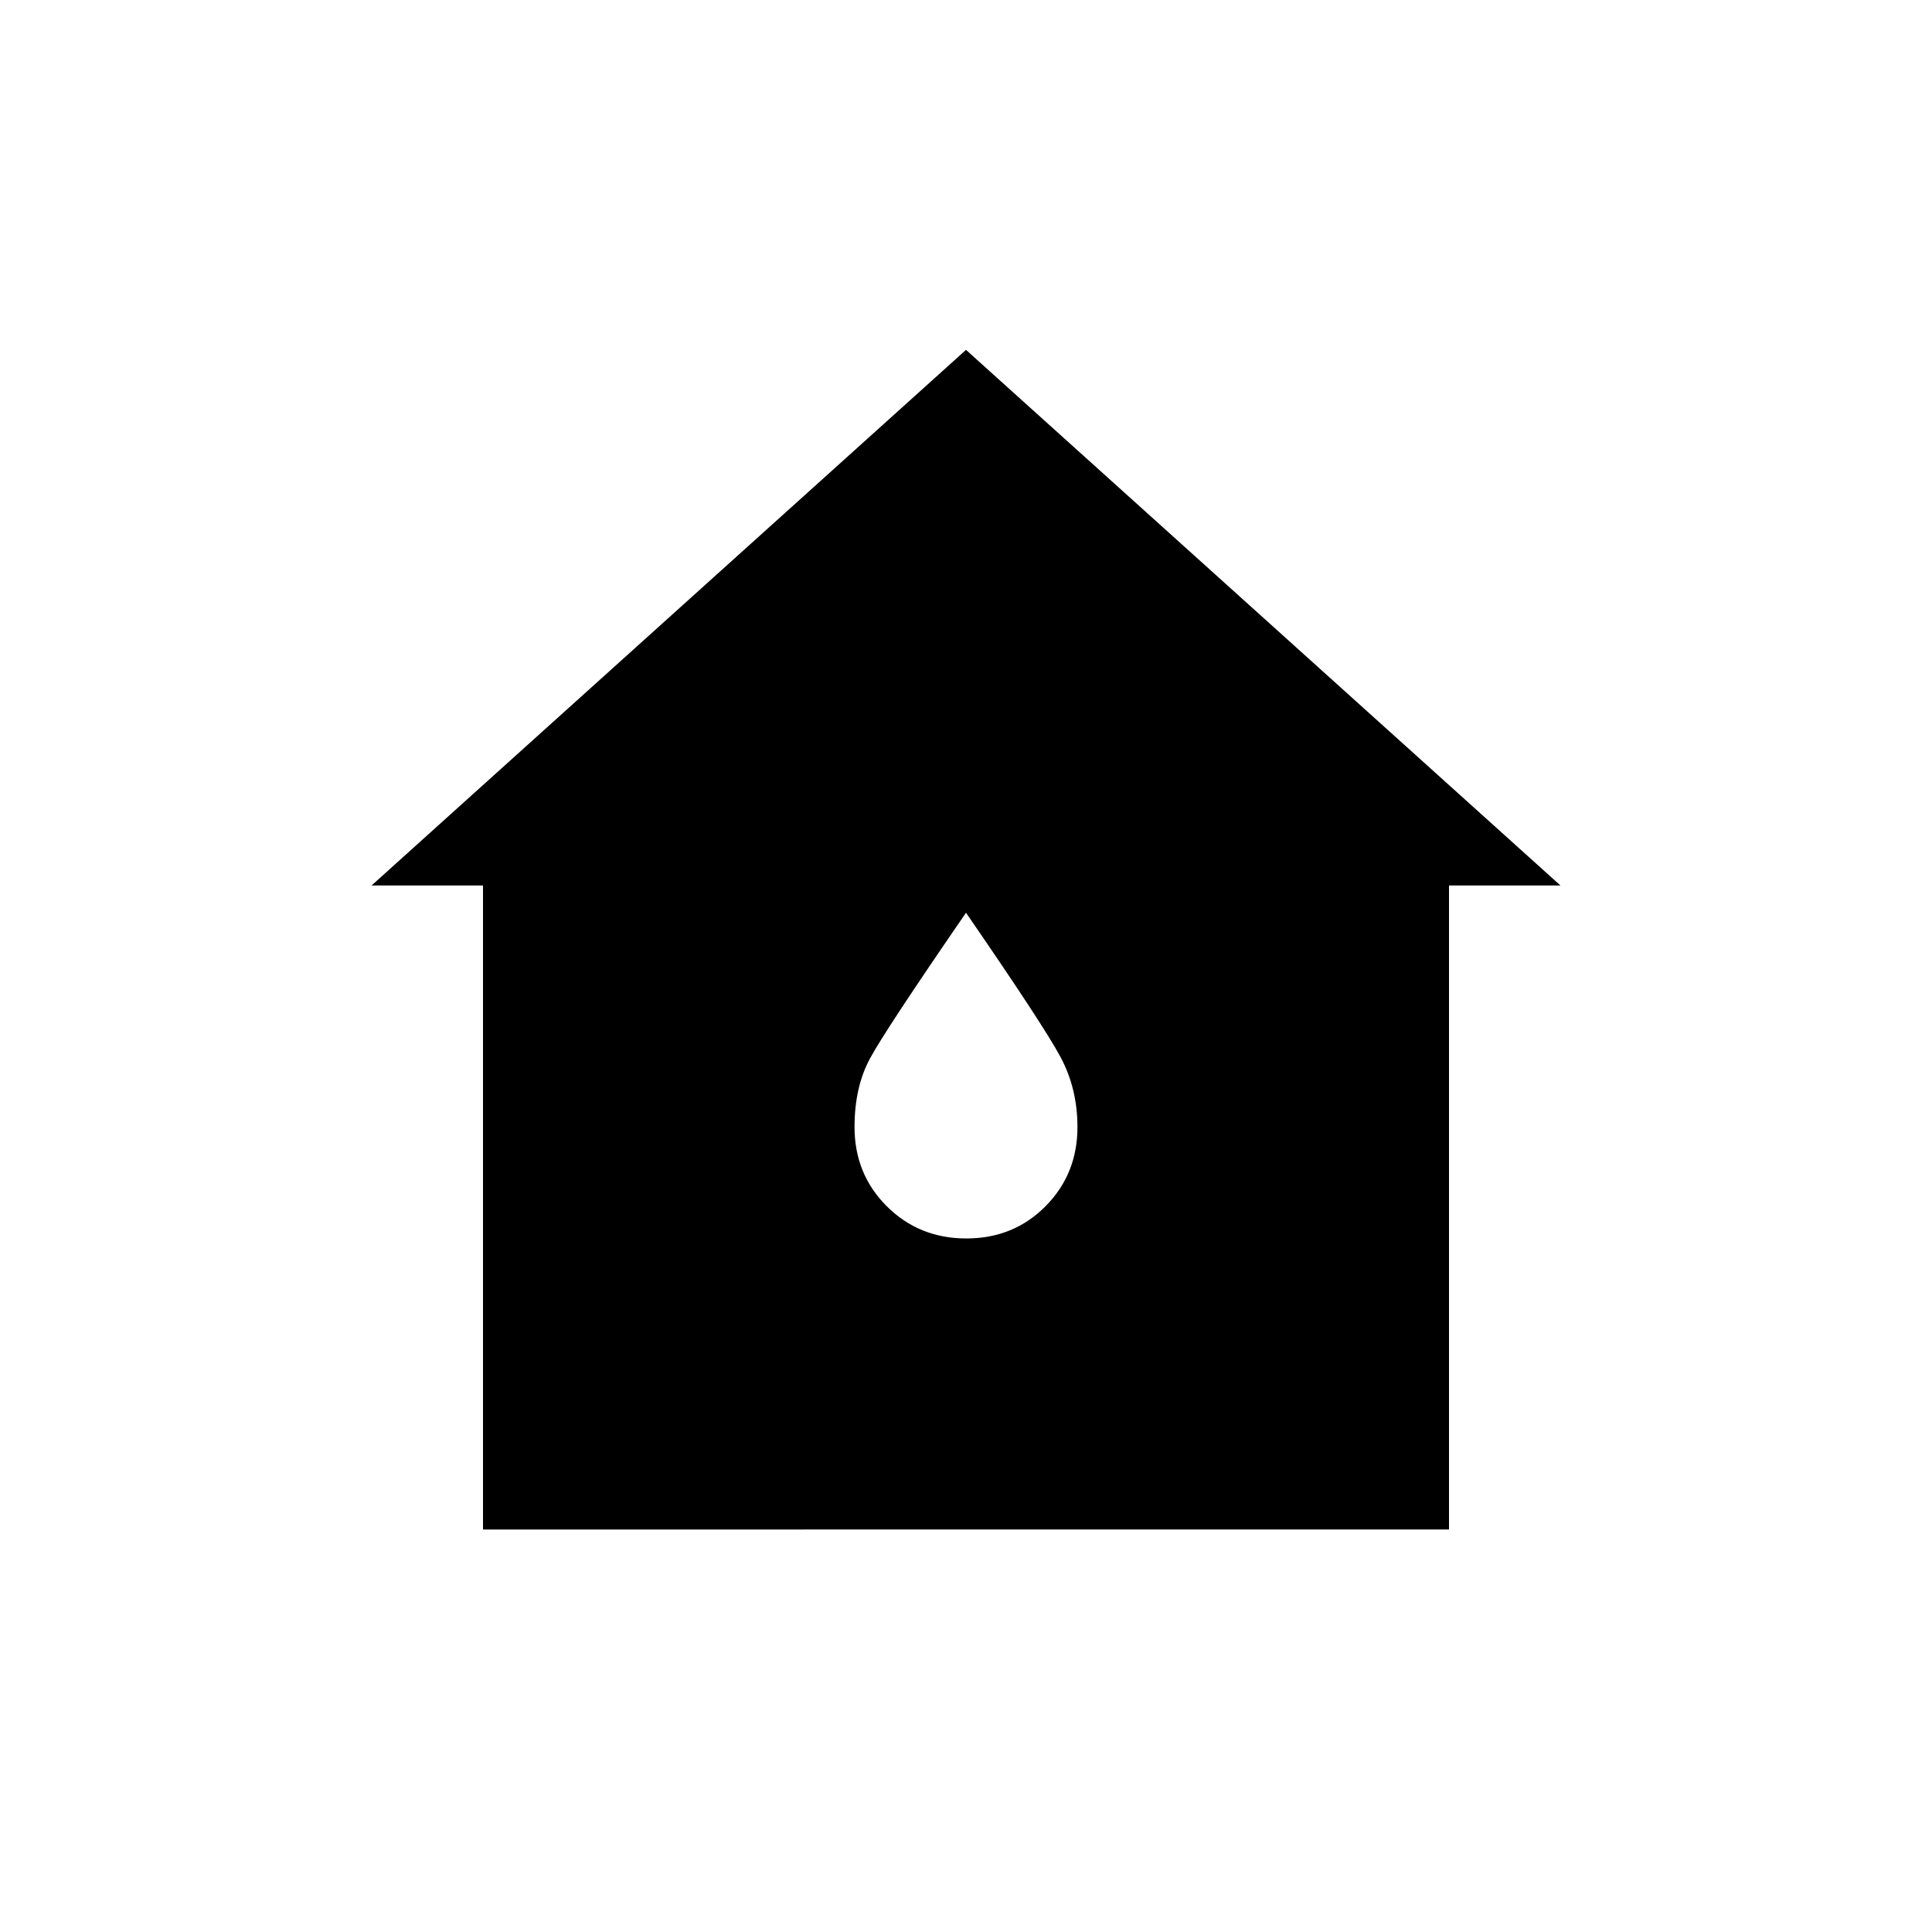 <svg xmlns="http://www.w3.org/2000/svg" width="48" height="48" viewBox="0 96 960 960"><path d="M240 856V536h-55.385L480 269.846 775.385 536H720v320H240Zm240.15-144.615q23.465 0 39.35-15.991 15.885-15.99 15.885-39.394 0-19.077-8.462-34.846-8.461-15.769-46.923-71.616-40 58.154-47.692 72.385-7.693 14.231-7.693 34.077 0 23.404 16.035 39.394 16.034 15.991 39.5 15.991Z"/></svg>